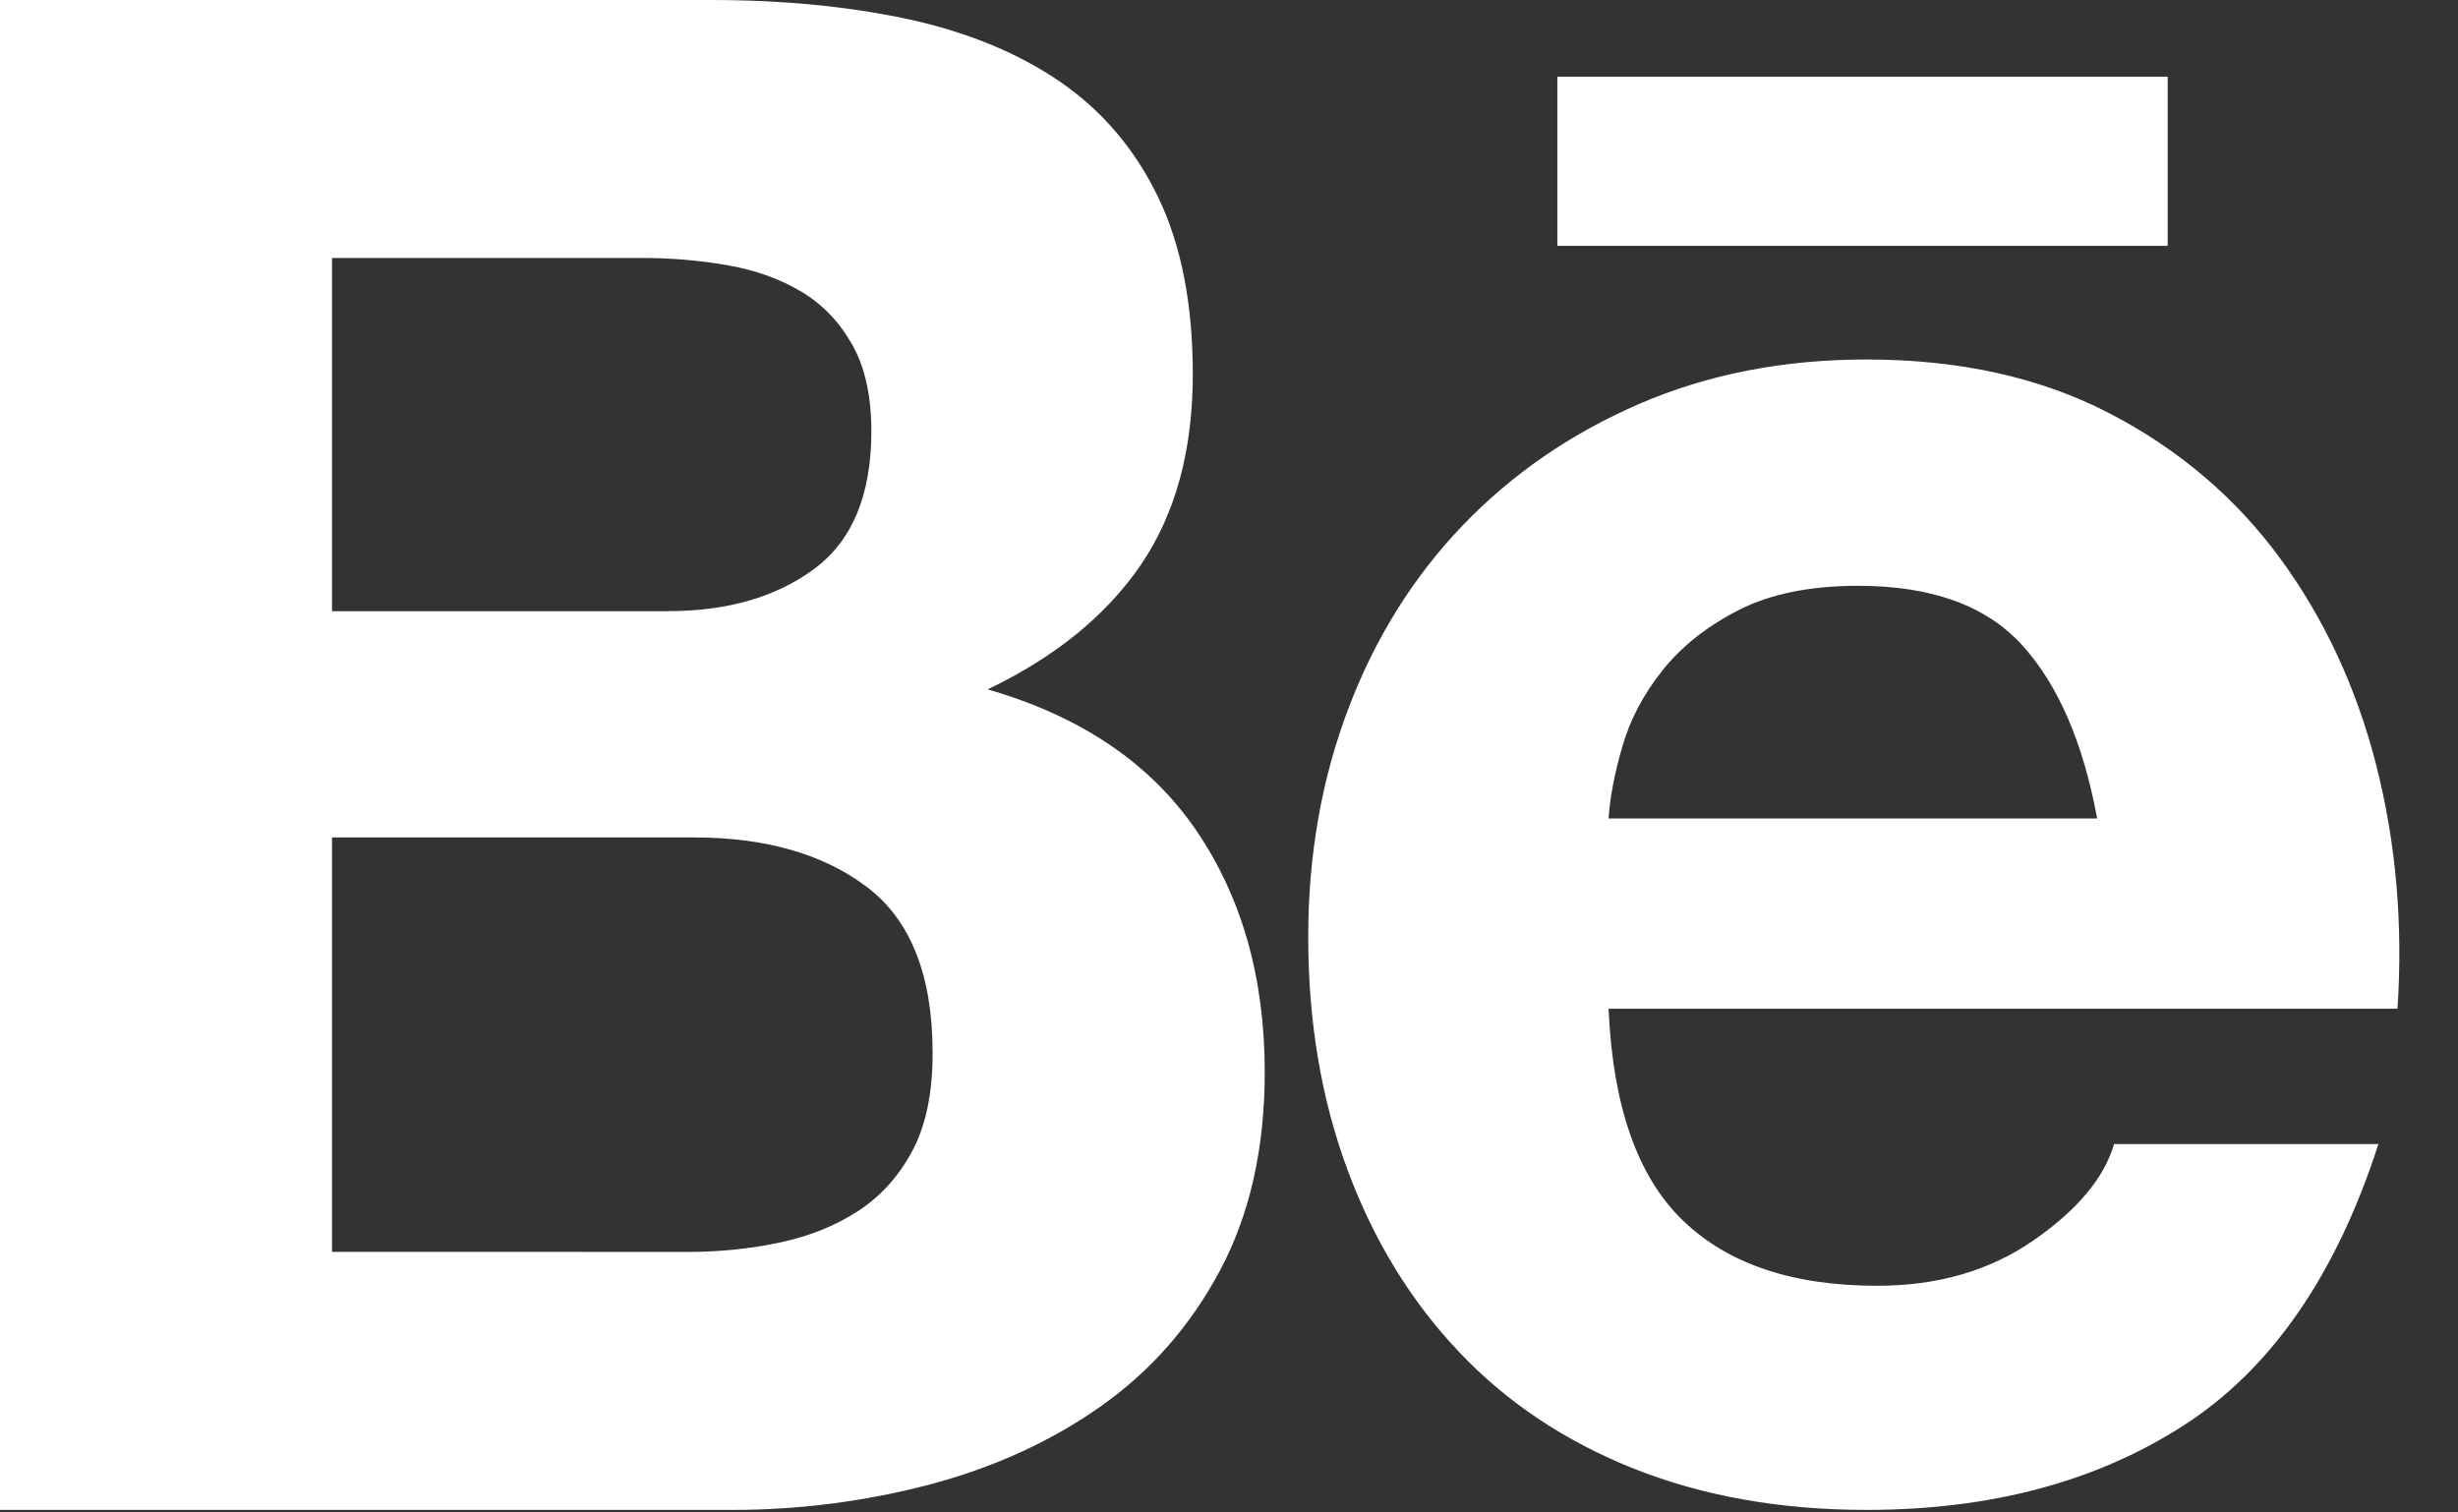 <svg role="img" aria-label="Behance" viewBox="0 0 26 16" version="1.1" xmlns="http://www.w3.org/2000/svg" xmlns:xlink="http://www.w3.org/1999/xlink">
    <rect x="0" y="0" width="26" height="16" fill="#333333" stroke="none"/>
    <path d="M7.517,0 C8.277,0 8.971,0.067 9.597,0.201 C10.223,0.336 10.76,0.556 11.208,0.861 C11.655,1.167 12.002,1.573 12.248,2.081 C12.494,2.588 12.617,3.214 12.617,3.96 C12.617,4.765 12.434,5.436 12.069,5.973 C11.703,6.51 11.163,6.95 10.447,7.293 C11.431,7.576 12.166,8.073 12.651,8.781 C13.135,9.489 13.378,10.343 13.378,11.342 C13.378,12.147 13.221,12.845 12.908,13.434 C12.595,14.023 12.173,14.504 11.644,14.877 C11.115,15.25 10.511,15.525 9.832,15.705 C9.15,15.884 8.446,15.974 7.741,15.973 L0,15.973 L0,0 L7.517,0 Z M7.069,6.465 C7.696,6.465 8.21,6.316 8.613,6.018 C9.015,5.72 9.217,5.235 9.217,4.564 C9.217,4.191 9.15,3.885 9.015,3.647 C8.881,3.408 8.702,3.221 8.479,3.087 C8.255,2.953 7.998,2.86 7.707,2.808 C7.408,2.755 7.104,2.729 6.801,2.729 L3.512,2.729 L3.512,6.466 L7.069,6.466 L7.069,6.465 Z M7.27,13.244 C7.613,13.244 7.942,13.21 8.255,13.143 C8.568,13.076 8.844,12.964 9.083,12.807 C9.321,12.651 9.511,12.438 9.653,12.17 C9.795,11.901 9.865,11.558 9.865,11.14 C9.865,10.321 9.634,9.735 9.172,9.385 C8.709,9.034 8.098,8.859 7.338,8.859 L3.512,8.859 L3.512,13.243 L7.27,13.244 Z M17.798,12.908 C18.275,13.371 18.961,13.602 19.856,13.602 C20.497,13.602 21.049,13.442 21.511,13.121 C21.974,12.8 22.257,12.461 22.362,12.103 L25.158,12.103 C24.711,13.49 24.024,14.482 23.1,15.078 C22.175,15.675 21.056,15.973 19.744,15.973 C18.834,15.973 18.014,15.827 17.283,15.537 C16.552,15.246 15.933,14.832 15.427,14.295 C14.919,13.758 14.528,13.117 14.252,12.371 C13.976,11.626 13.838,10.805 13.838,9.91 C13.838,9.046 13.98,8.24 14.263,7.495 C14.546,6.749 14.949,6.104 15.471,5.559 C15.993,5.015 16.616,4.586 17.339,4.273 C18.062,3.96 18.864,3.803 19.744,3.803 C20.729,3.803 21.586,3.994 22.317,4.374 C23.047,4.754 23.648,5.265 24.118,5.906 C24.588,6.548 24.927,7.278 25.136,8.098 C25.345,8.919 25.419,9.776 25.36,10.671 L17.015,10.671 C17.06,11.7 17.32,12.446 17.798,12.908 Z M21.388,6.823 C21.008,6.406 20.43,6.197 19.655,6.197 C19.148,6.197 18.726,6.283 18.391,6.454 C18.055,6.626 17.787,6.838 17.585,7.092 C17.384,7.345 17.242,7.614 17.161,7.897 C17.078,8.18 17.03,8.434 17.015,8.658 L22.183,8.658 C22.034,7.852 21.769,7.241 21.388,6.823 Z M16.473,0.811 L22.929,0.811 L22.929,2.601 L16.473,2.601 L16.473,0.811 Z" fill="#FFFFFF"></path>
</svg>